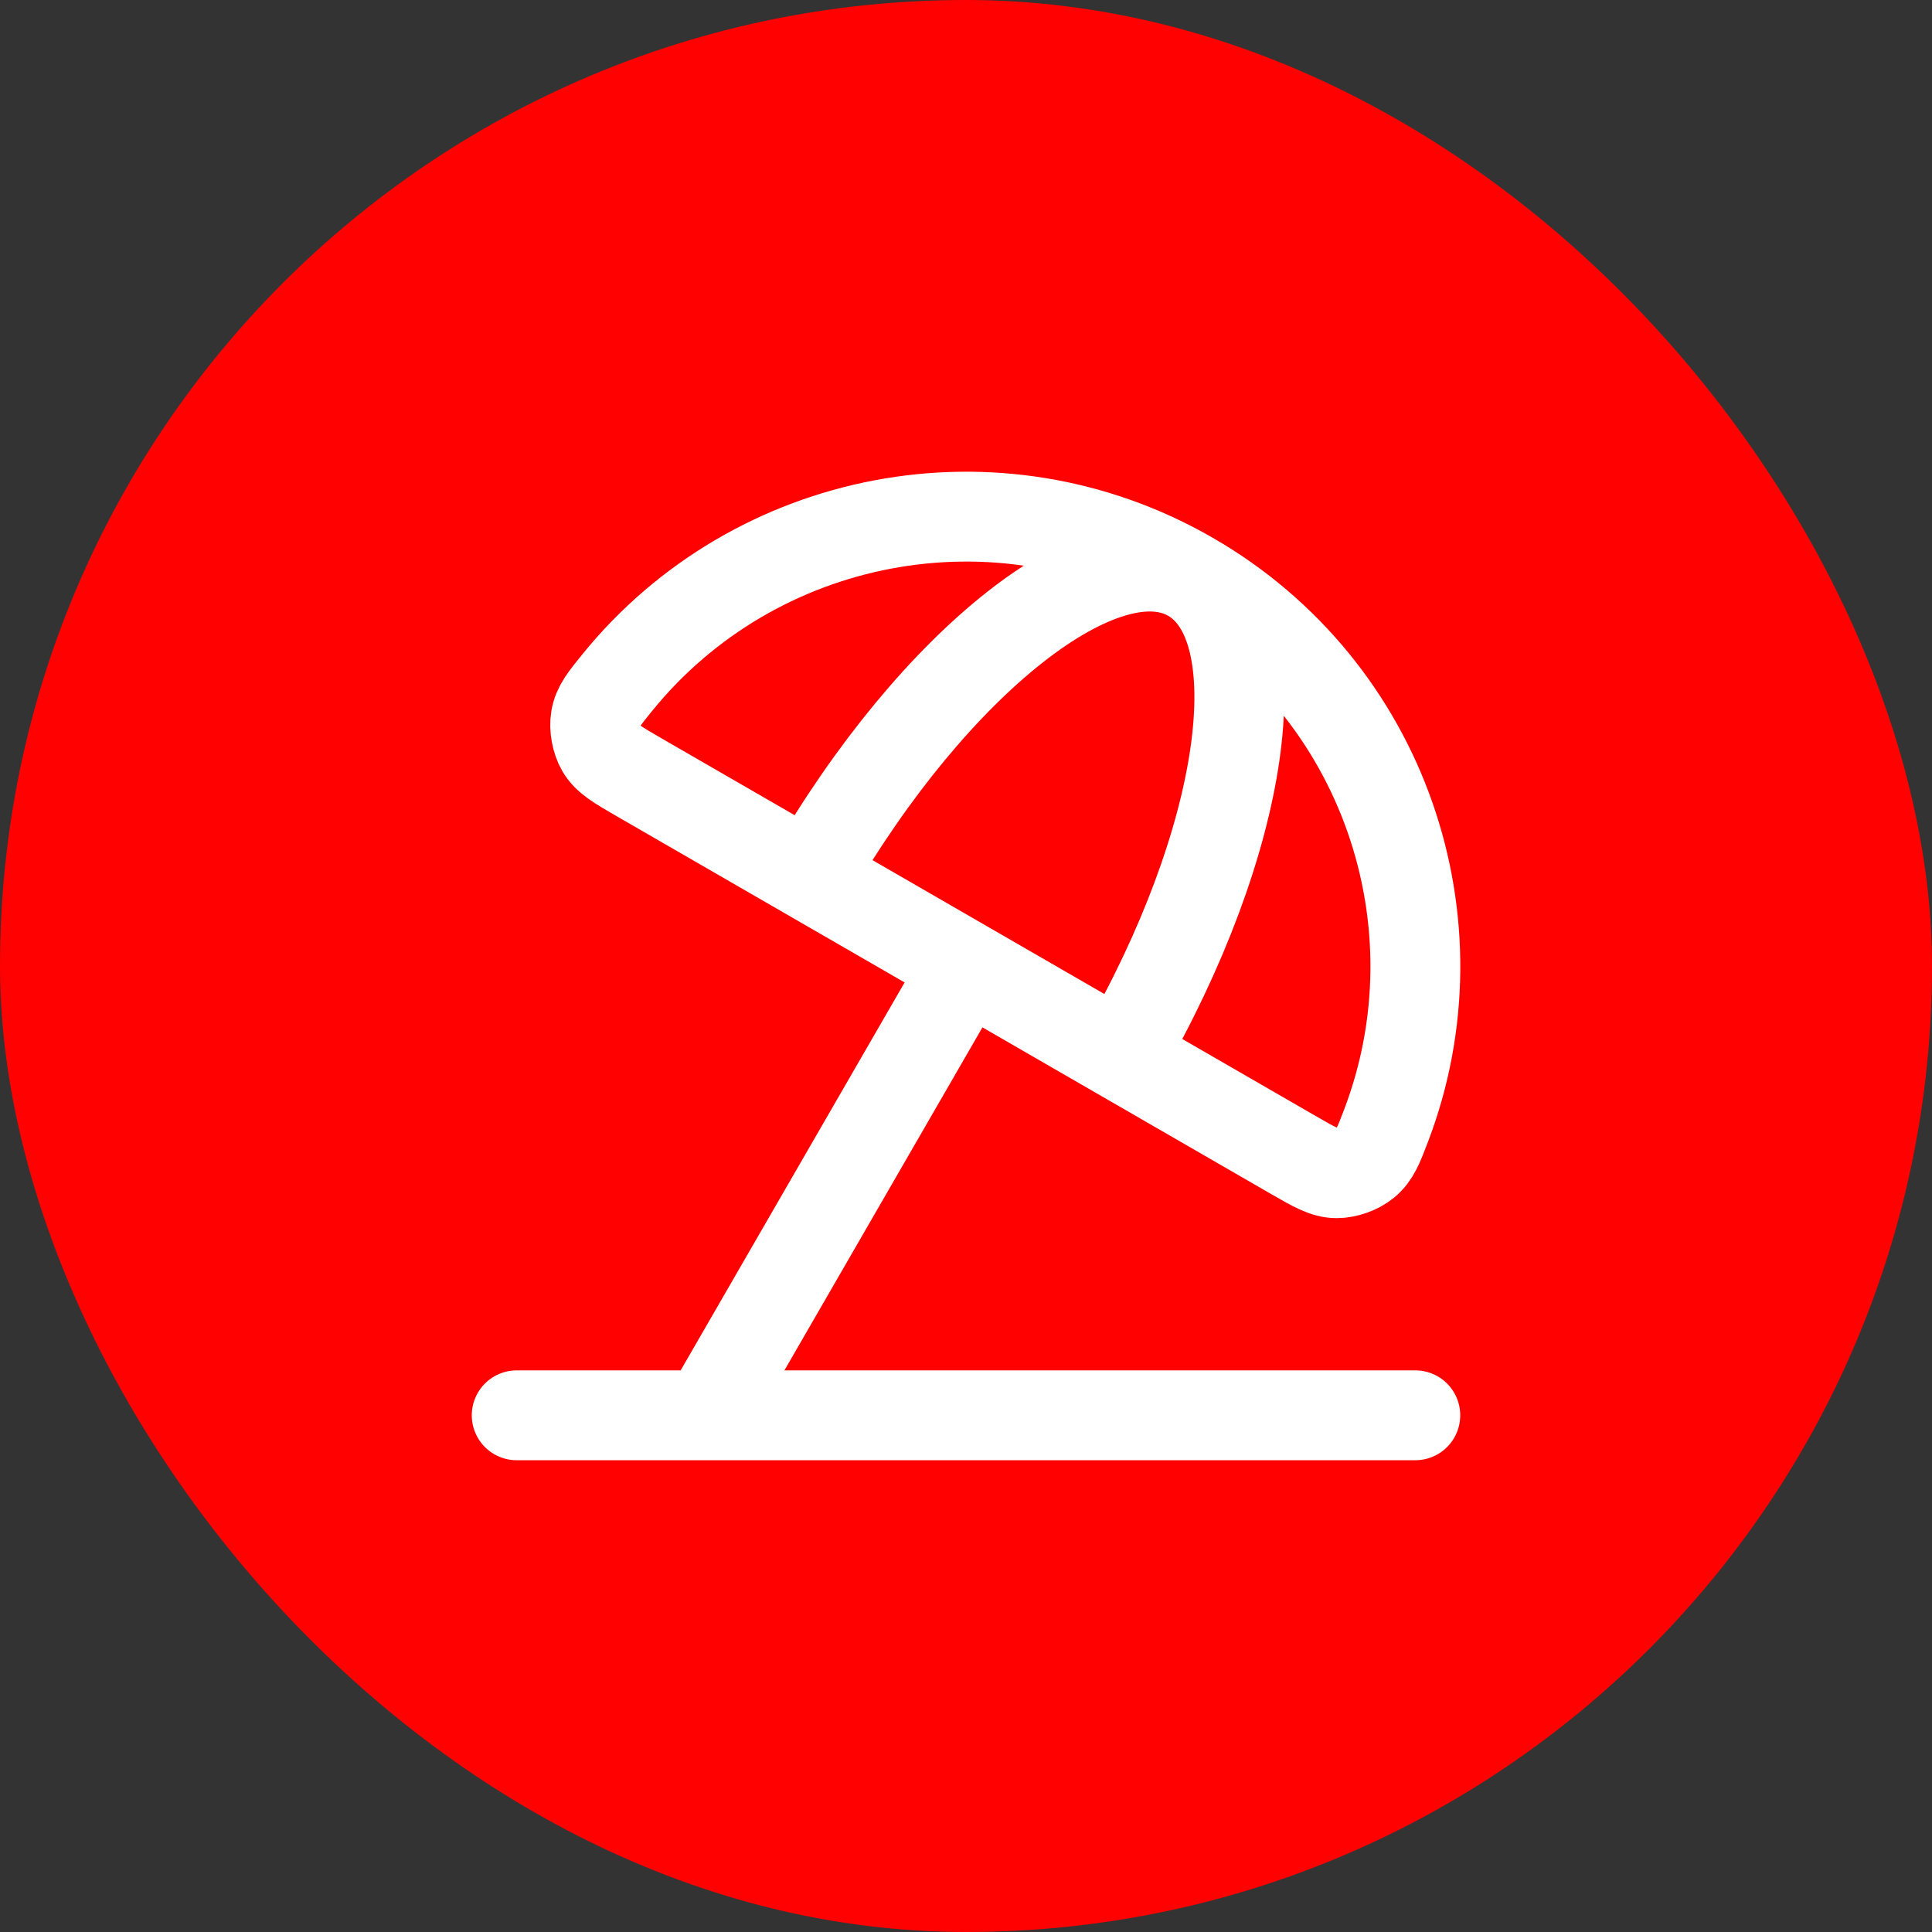 <svg width="43" height="43" viewBox="0 0 43 43" fill="none" xmlns="http://www.w3.org/2000/svg">
<rect x="0" y="0" width="43" height="43" fill="#333333" stroke="none"/>
<rect width="43" height="43" rx="21.5" fill="#FF0100"/>
<path d="M15.75 31.459L21.5 21.5M26.5 12.84C22.187 10.35 16.79 11.438 13.746 15.183C13.449 15.549 13.3 15.731 13.257 15.993C13.223 16.201 13.274 16.478 13.38 16.66C13.514 16.889 13.751 17.026 14.225 17.3L28.775 25.7C29.249 25.974 29.486 26.111 29.751 26.112C29.963 26.113 30.227 26.019 30.39 25.885C30.596 25.717 30.68 25.497 30.848 25.057C32.569 20.548 30.813 15.33 26.5 12.84ZM26.5 12.84C24.587 11.735 20.797 14.717 18.036 19.5M26.5 12.84C28.413 13.944 27.726 18.717 24.964 23.5M31.5 31.5H11.5" stroke="white" stroke-width="2" stroke-linecap="round" stroke-linejoin="round"/>
</svg>
